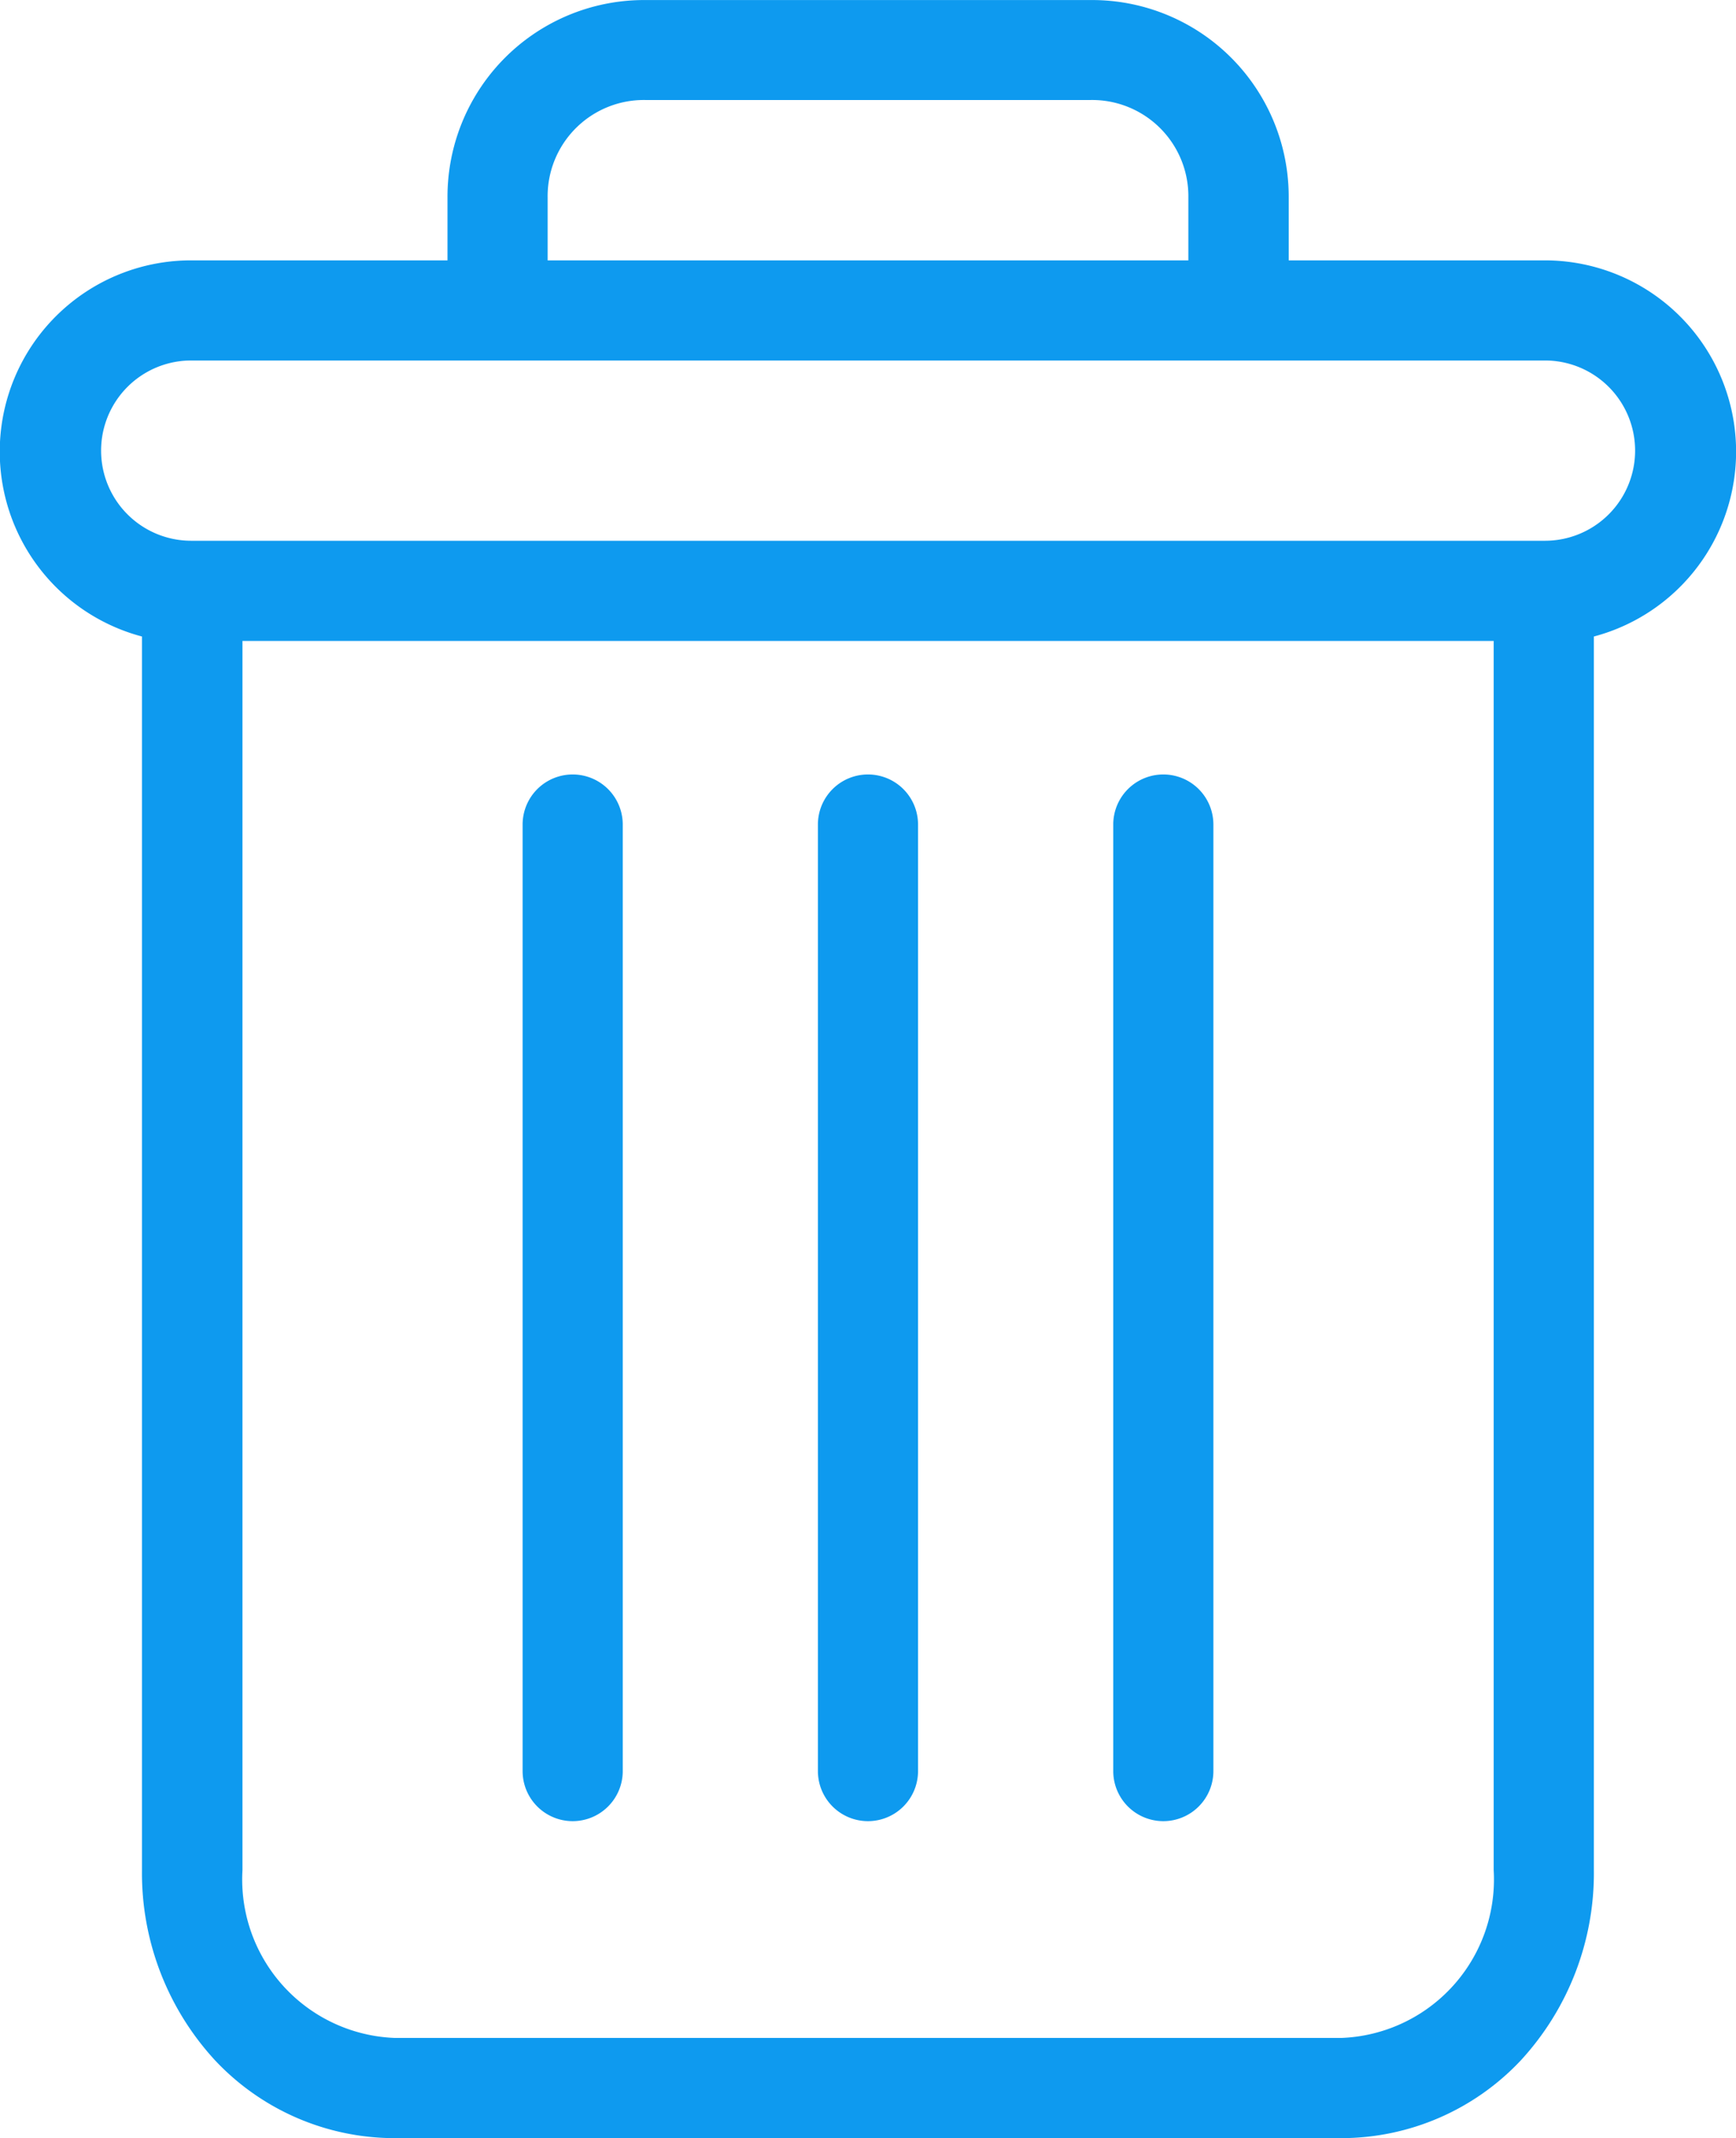 <svg xmlns="http://www.w3.org/2000/svg" width="34.274" height="42.2" viewBox="0 0 34.274 42.2"><g transform="translate(0.003 0.001)"><path d="M223.386,154.7a.988.988,0,0,0-.988.988V174.37a.988.988,0,1,0,1.977,0V155.691A.988.988,0,0,0,223.386,154.7Zm0,0" transform="translate(-200.422 -139.415)" fill="#0e9aef"/><path d="M105.386,154.7a.988.988,0,0,0-.988.988V174.37a.988.988,0,1,0,1.977,0V155.691A.988.988,0,0,0,105.386,154.7Zm0,0" transform="translate(-94.083 -139.415)" fill="#0e9aef"/><path d="M2.8,12.562V36.911a5.452,5.452,0,0,0,1.45,3.761A4.867,4.867,0,0,0,7.784,42.2h18.7a4.866,4.866,0,0,0,3.531-1.527,5.453,5.453,0,0,0,1.45-3.761V12.562A3.775,3.775,0,0,0,30.5,5.138h-5.06V3.9A3.882,3.882,0,0,0,21.522,0H12.746A3.882,3.882,0,0,0,8.832,3.9V5.138H3.772A3.775,3.775,0,0,0,2.8,12.562Zm23.68,27.66H7.784a3.13,3.13,0,0,1-3-3.311V12.649H29.487V36.911a3.13,3.13,0,0,1-3,3.311ZM10.809,3.9a1.9,1.9,0,0,1,1.937-1.927h8.776A1.9,1.9,0,0,1,23.459,3.9V5.138H10.809ZM3.772,7.114H30.5a1.779,1.779,0,0,1,0,3.558H3.772a1.779,1.779,0,1,1,0-3.558Zm0,0" transform="translate(0 0)" fill="#0e9aef"/><path d="M164.386,154.7a.988.988,0,0,0-.988.988V174.37a.988.988,0,1,0,1.977,0V155.691A.988.988,0,0,0,164.386,154.7Zm0,0" transform="translate(-147.253 -139.415)" fill="#0e9aef"/></g></svg>